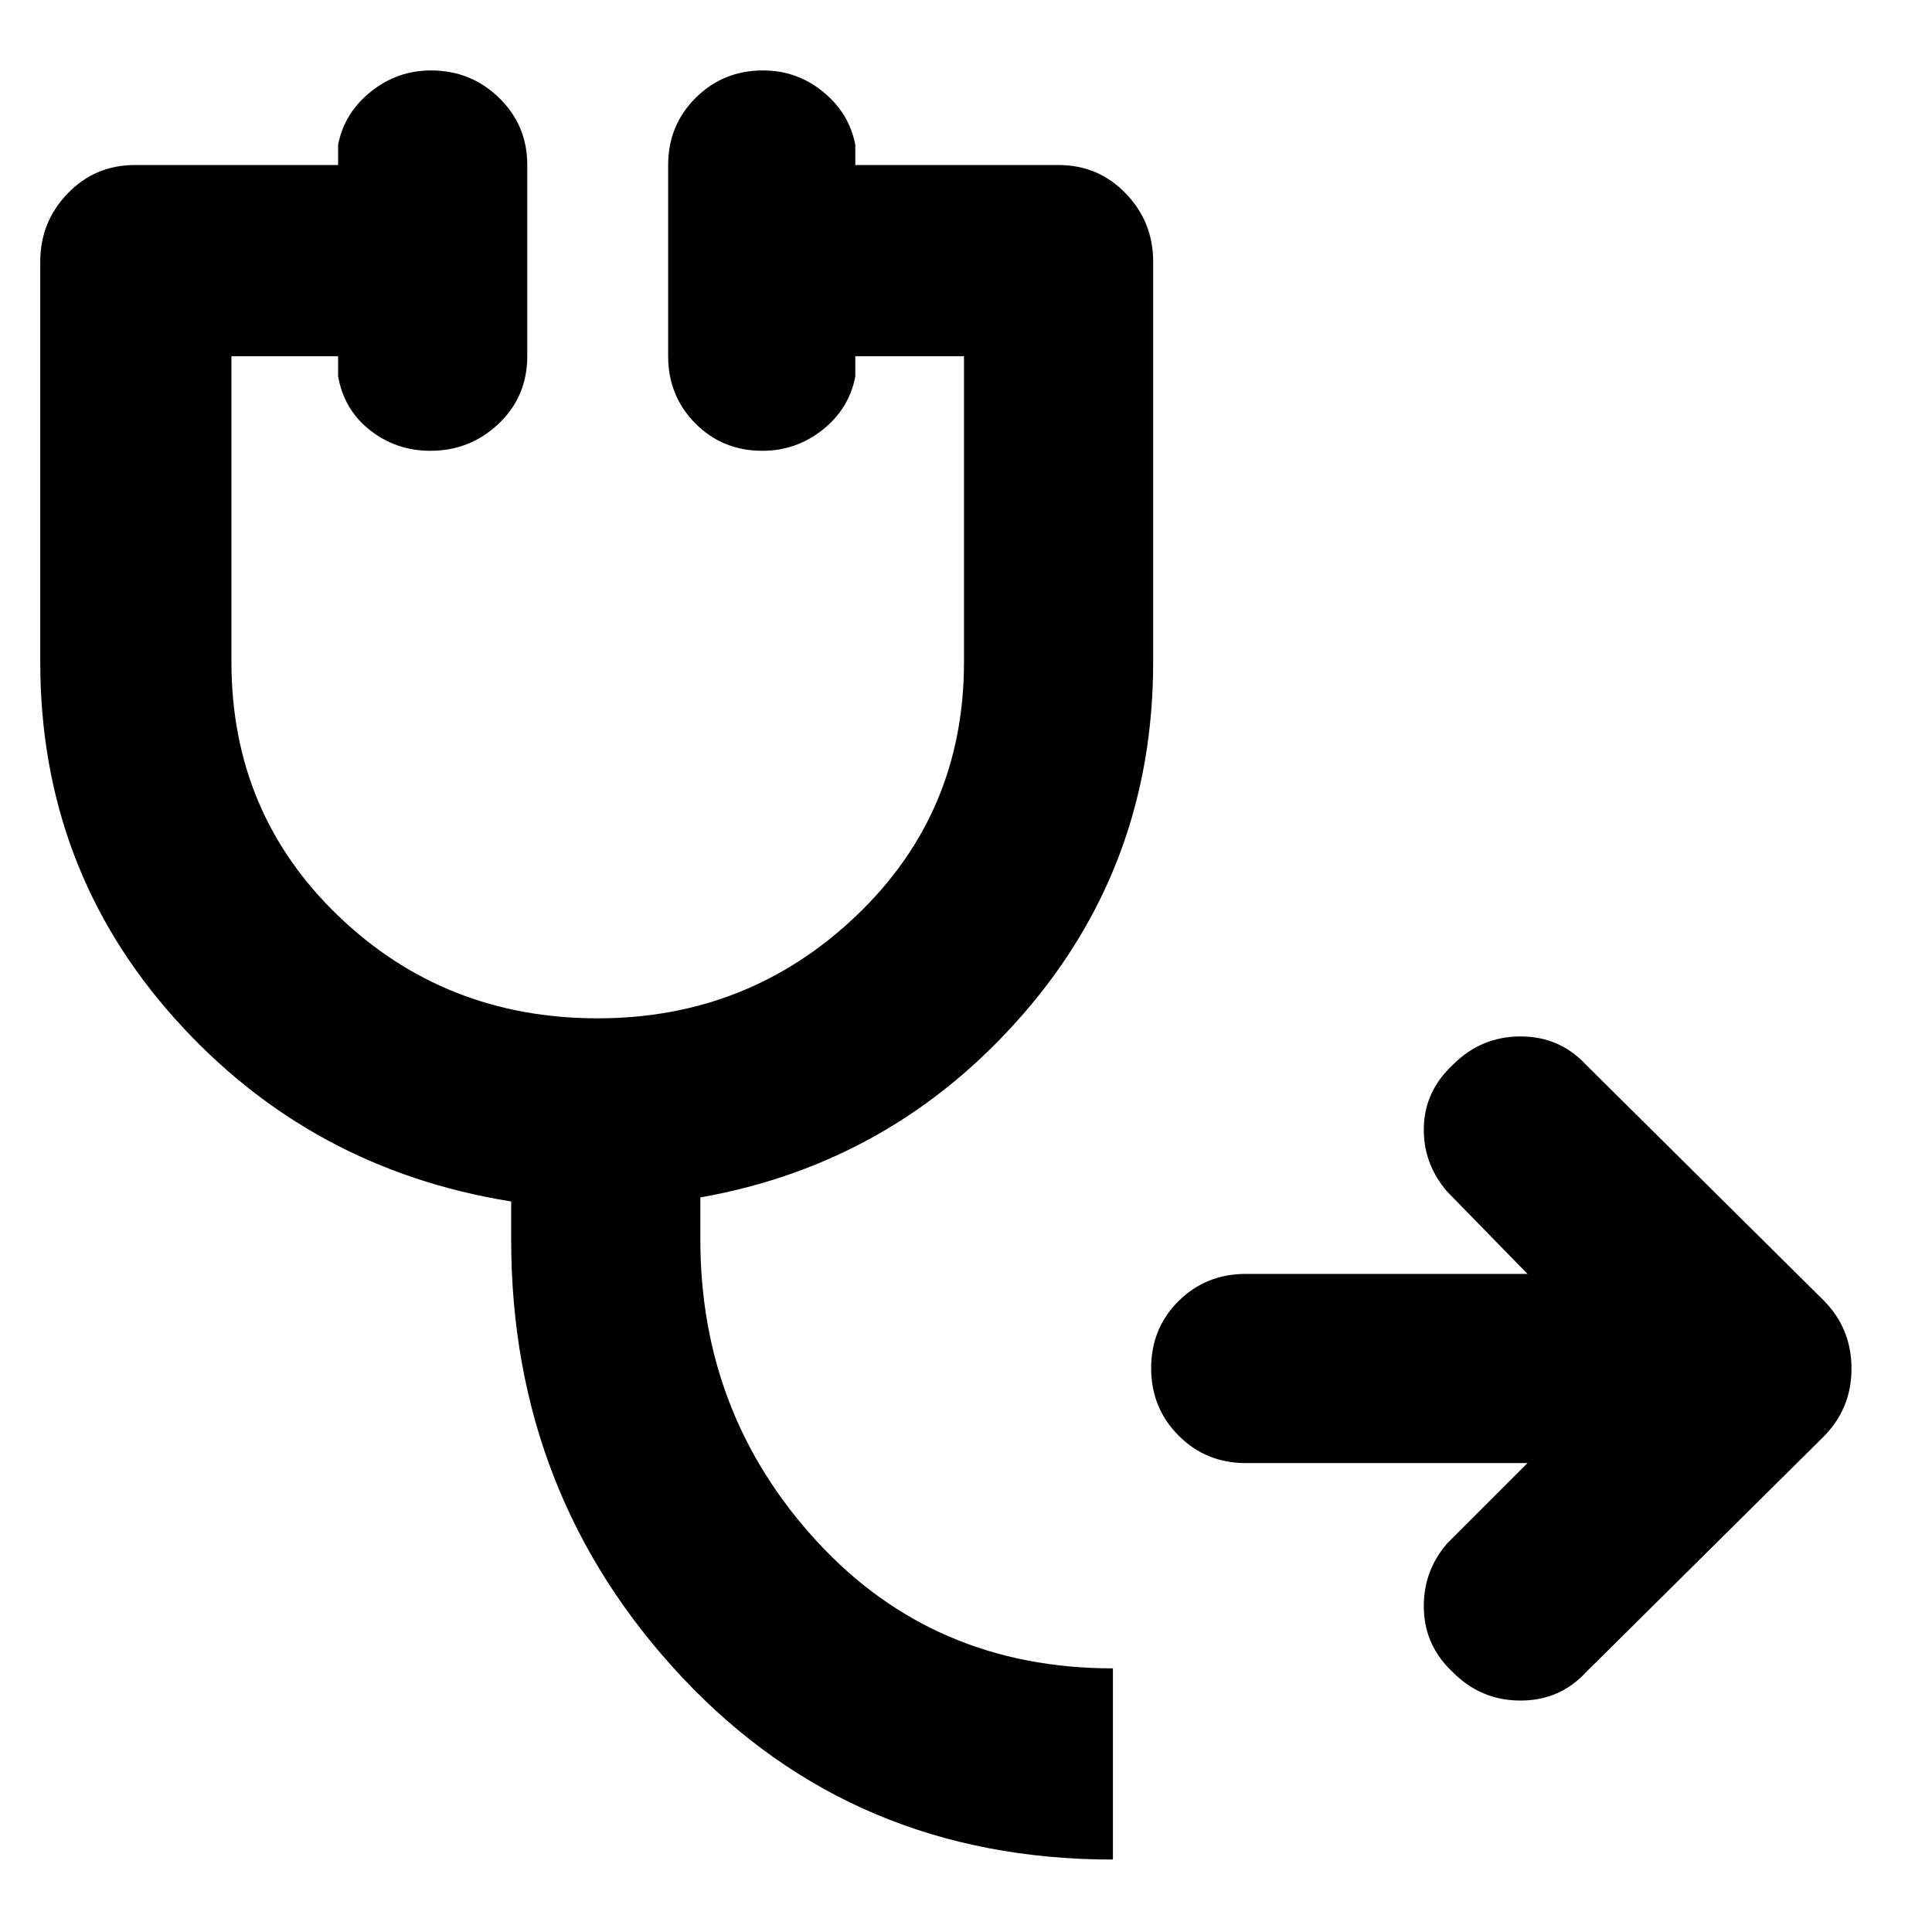 <svg xmlns="http://www.w3.org/2000/svg" width="48" height="48" viewBox="0 96 960 960"><path d="M553 1020q-129 0-214-90.5T254 712v-19q-100-16-167-90.711T20 425V226q0-19.75 13.625-33.875T67 178h101v-10q3-15.75 16.175-26.375 13.176-10.625 30-10.625Q234 131 248 144.625 262 158.25 262 178v95q0 20-14.175 33.5-14.176 13.5-34 13.5Q197 320 184 309.875T168 283v-10h-53v152q0 75 53 126t129 51q75 0 128.5-51T479 425V273h-54v10q-3 16-16.175 26.5-13.176 10.5-30 10.5Q359 320 345.5 306.375 332 292.75 332 273v-95q0-19.75 13.675-33.375Q359.351 131 379.175 131 396 131 409 141.625T425 168v10h101q19.75 0 33.375 14.125T573 226v199q0 100.578-64.5 174.789Q444 674 348 691v21q0 87 58 150t147 63v95Zm66-197q-19.75 0-33.375-13.675Q572 795.649 572 775.825 572 756 585.625 742.5 599.25 729 619 729h140l-40-41q-12-14-11.5-32t14.5-31q14-14 33.5-14t32.5 14l118 117q14 14 14 34t-14 34L788 927q-13 14-32.5 14T722 927q-14-13-14.5-31.5T719 863l40-40H619Z"/></svg>